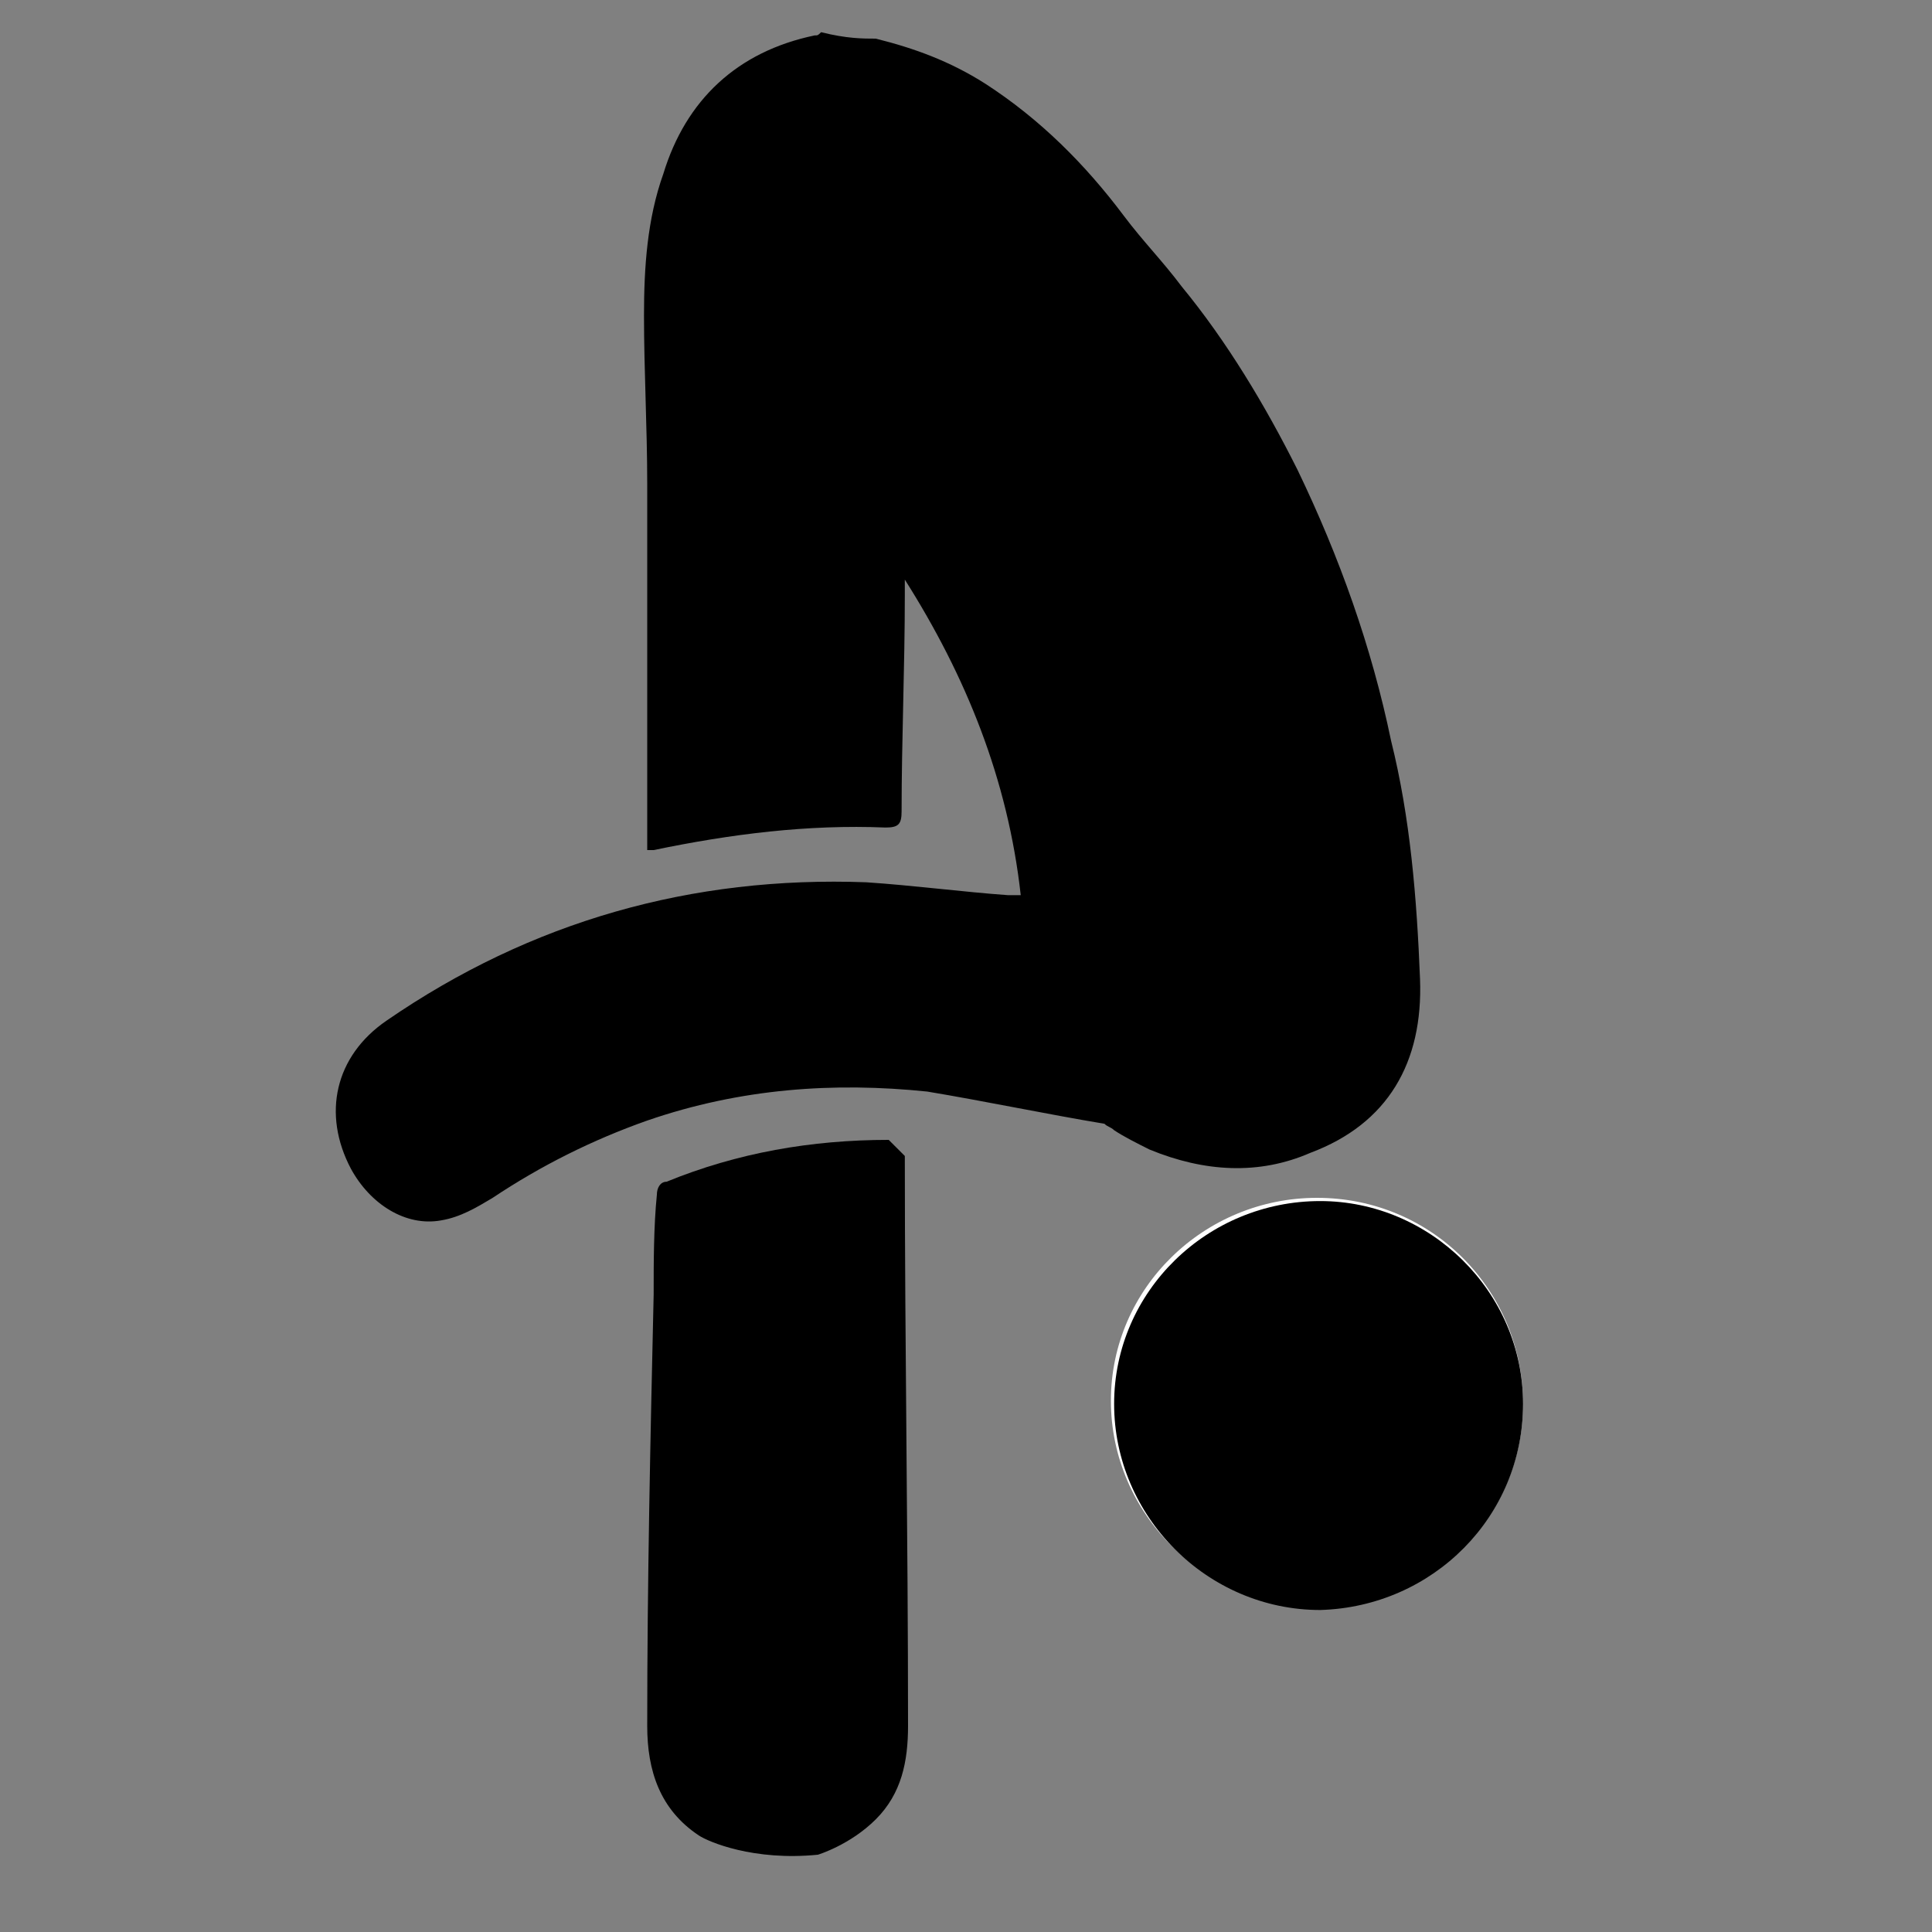 <?xml version="1.0" encoding="utf-8"?>
<!-- Generator: Adobe Illustrator 22.1.0, SVG Export Plug-In . SVG Version: 6.00 Build 0)  -->
<svg version="1.1" id="Capa_1" xmlns="http://www.w3.org/2000/svg" xmlns:xlink="http://www.w3.org/1999/xlink" x="0px" y="0px"
	 viewBox="0 0 60 60" style="enable-background:new 0 0 60 60;" xml:space="preserve">
<rect x="0" y="0" width="60" height="60" fill="#808080" stroke="none"/>
<style type="text/css">
	.st0{fill:#FFFFFF;}
	.st1{fill:#151515;}
	.st2{fill:#030101;}
	.st3{fill:none;stroke:#000000;stroke-miterlimit:10;}
	.st4{stroke:#000000;stroke-miterlimit:10;}
	.st5{fill:none;stroke:#272525;stroke-width:2;stroke-linecap:round;stroke-linejoin:round;stroke-miterlimit:10;}
	.st6{fill:#272525;stroke:#272525;stroke-width:3;stroke-miterlimit:10;}
	.st7{opacity:0;clip-path:url(#SVGID_2_);fill-rule:evenodd;clip-rule:evenodd;fill:#FFFFFF;}
	.st8{clip-path:url(#SVGID_4_);}
	.st9{clip-path:url(#SVGID_6_);}
	.st10{fill:#211915;}
	.st11{fill:none;}
</style>
<g>
	<path class="st0" d="M47.3,43.6c0-3.5-2.8-6.4-6.4-6.4c-3.5,0-6.4,2.8-6.4,6.3c0,3.5,2.9,6.4,6.4,6.4C44.4,50,47.3,47.1,47.3,43.6z
		"/>
	<path d="M27.2,1.2c1.2,0.3,2.3,0.7,3.4,1.4c1.7,1.1,3.1,2.5,4.3,4.1c0.6,0.8,1.2,1.4,1.8,2.2c1.4,1.7,2.6,3.7,3.6,5.7
		c1.3,2.7,2.3,5.5,2.9,8.4c0.6,2.4,0.8,4.9,0.9,7.4c0.1,2.6-1,4.5-3.4,5.4c-1.6,0.7-3.3,0.6-5-0.1c-0.4-0.2-0.8-0.4-1.1-0.6
		c-0.1-0.1-0.2-0.1-0.3-0.2c-1.8-0.3-3.7-0.7-5.5-1c-2.9-0.3-5.8-0.1-8.7,0.9c-1.7,0.6-3.3,1.4-4.8,2.4c-0.5,0.3-1,0.6-1.6,0.7
		c-1.1,0.2-2.2-0.5-2.8-1.6c-0.9-1.7-0.5-3.5,1.1-4.6c4.5-3.1,9.5-4.5,14.9-4.3c1.5,0.1,3,0.3,4.4,0.4c0.1,0,0.2,0,0.4,0
		c-0.4-3.6-1.7-6.8-3.6-9.8c0,0.2,0,0.3,0,0.5c0,2.2-0.1,4.5-0.1,6.7c0,0.4-0.1,0.5-0.5,0.5c-2.4-0.1-4.8,0.2-7.2,0.7
		c-0.1,0-0.1,0-0.2,0c0-0.2,0-0.4,0-0.6c0-3.6,0-7.2,0-10.8c0-1.7-0.1-3.5-0.1-5.2c0-1.5,0.1-3,0.6-4.4c0.7-2.3,2.3-3.8,4.7-4.3
		c0.1,0,0.1,0,0.2-0.1C26.3,1.2,26.8,1.2,27.2,1.2z"/>
	<path d="M21.7,57c-1.2-0.8-1.6-2-1.6-3.4c0-4.5,0.1-9,0.2-13.4c0-1,0-2.1,0.1-3.1c0-0.2,0.1-0.4,0.3-0.4c2.2-0.9,4.5-1.3,6.9-1.3
		c0.2,0.2,0.3,0.3,0.5,0.5c0,5.9,0.1,11.8,0.1,17.7c0,1.1-0.2,2.1-1,2.9c-0.8,0.8-1.8,1.1-1.8,1.1C23.4,57.8,22,57.2,21.7,57z"/>
	<path d="M47.3,43.6c0,3.5-2.8,6.3-6.3,6.4c-3.5,0-6.4-2.9-6.4-6.4c0-3.5,2.9-6.3,6.4-6.3C44.4,37.3,47.3,40.1,47.3,43.6z"/>
</g>
</svg>
